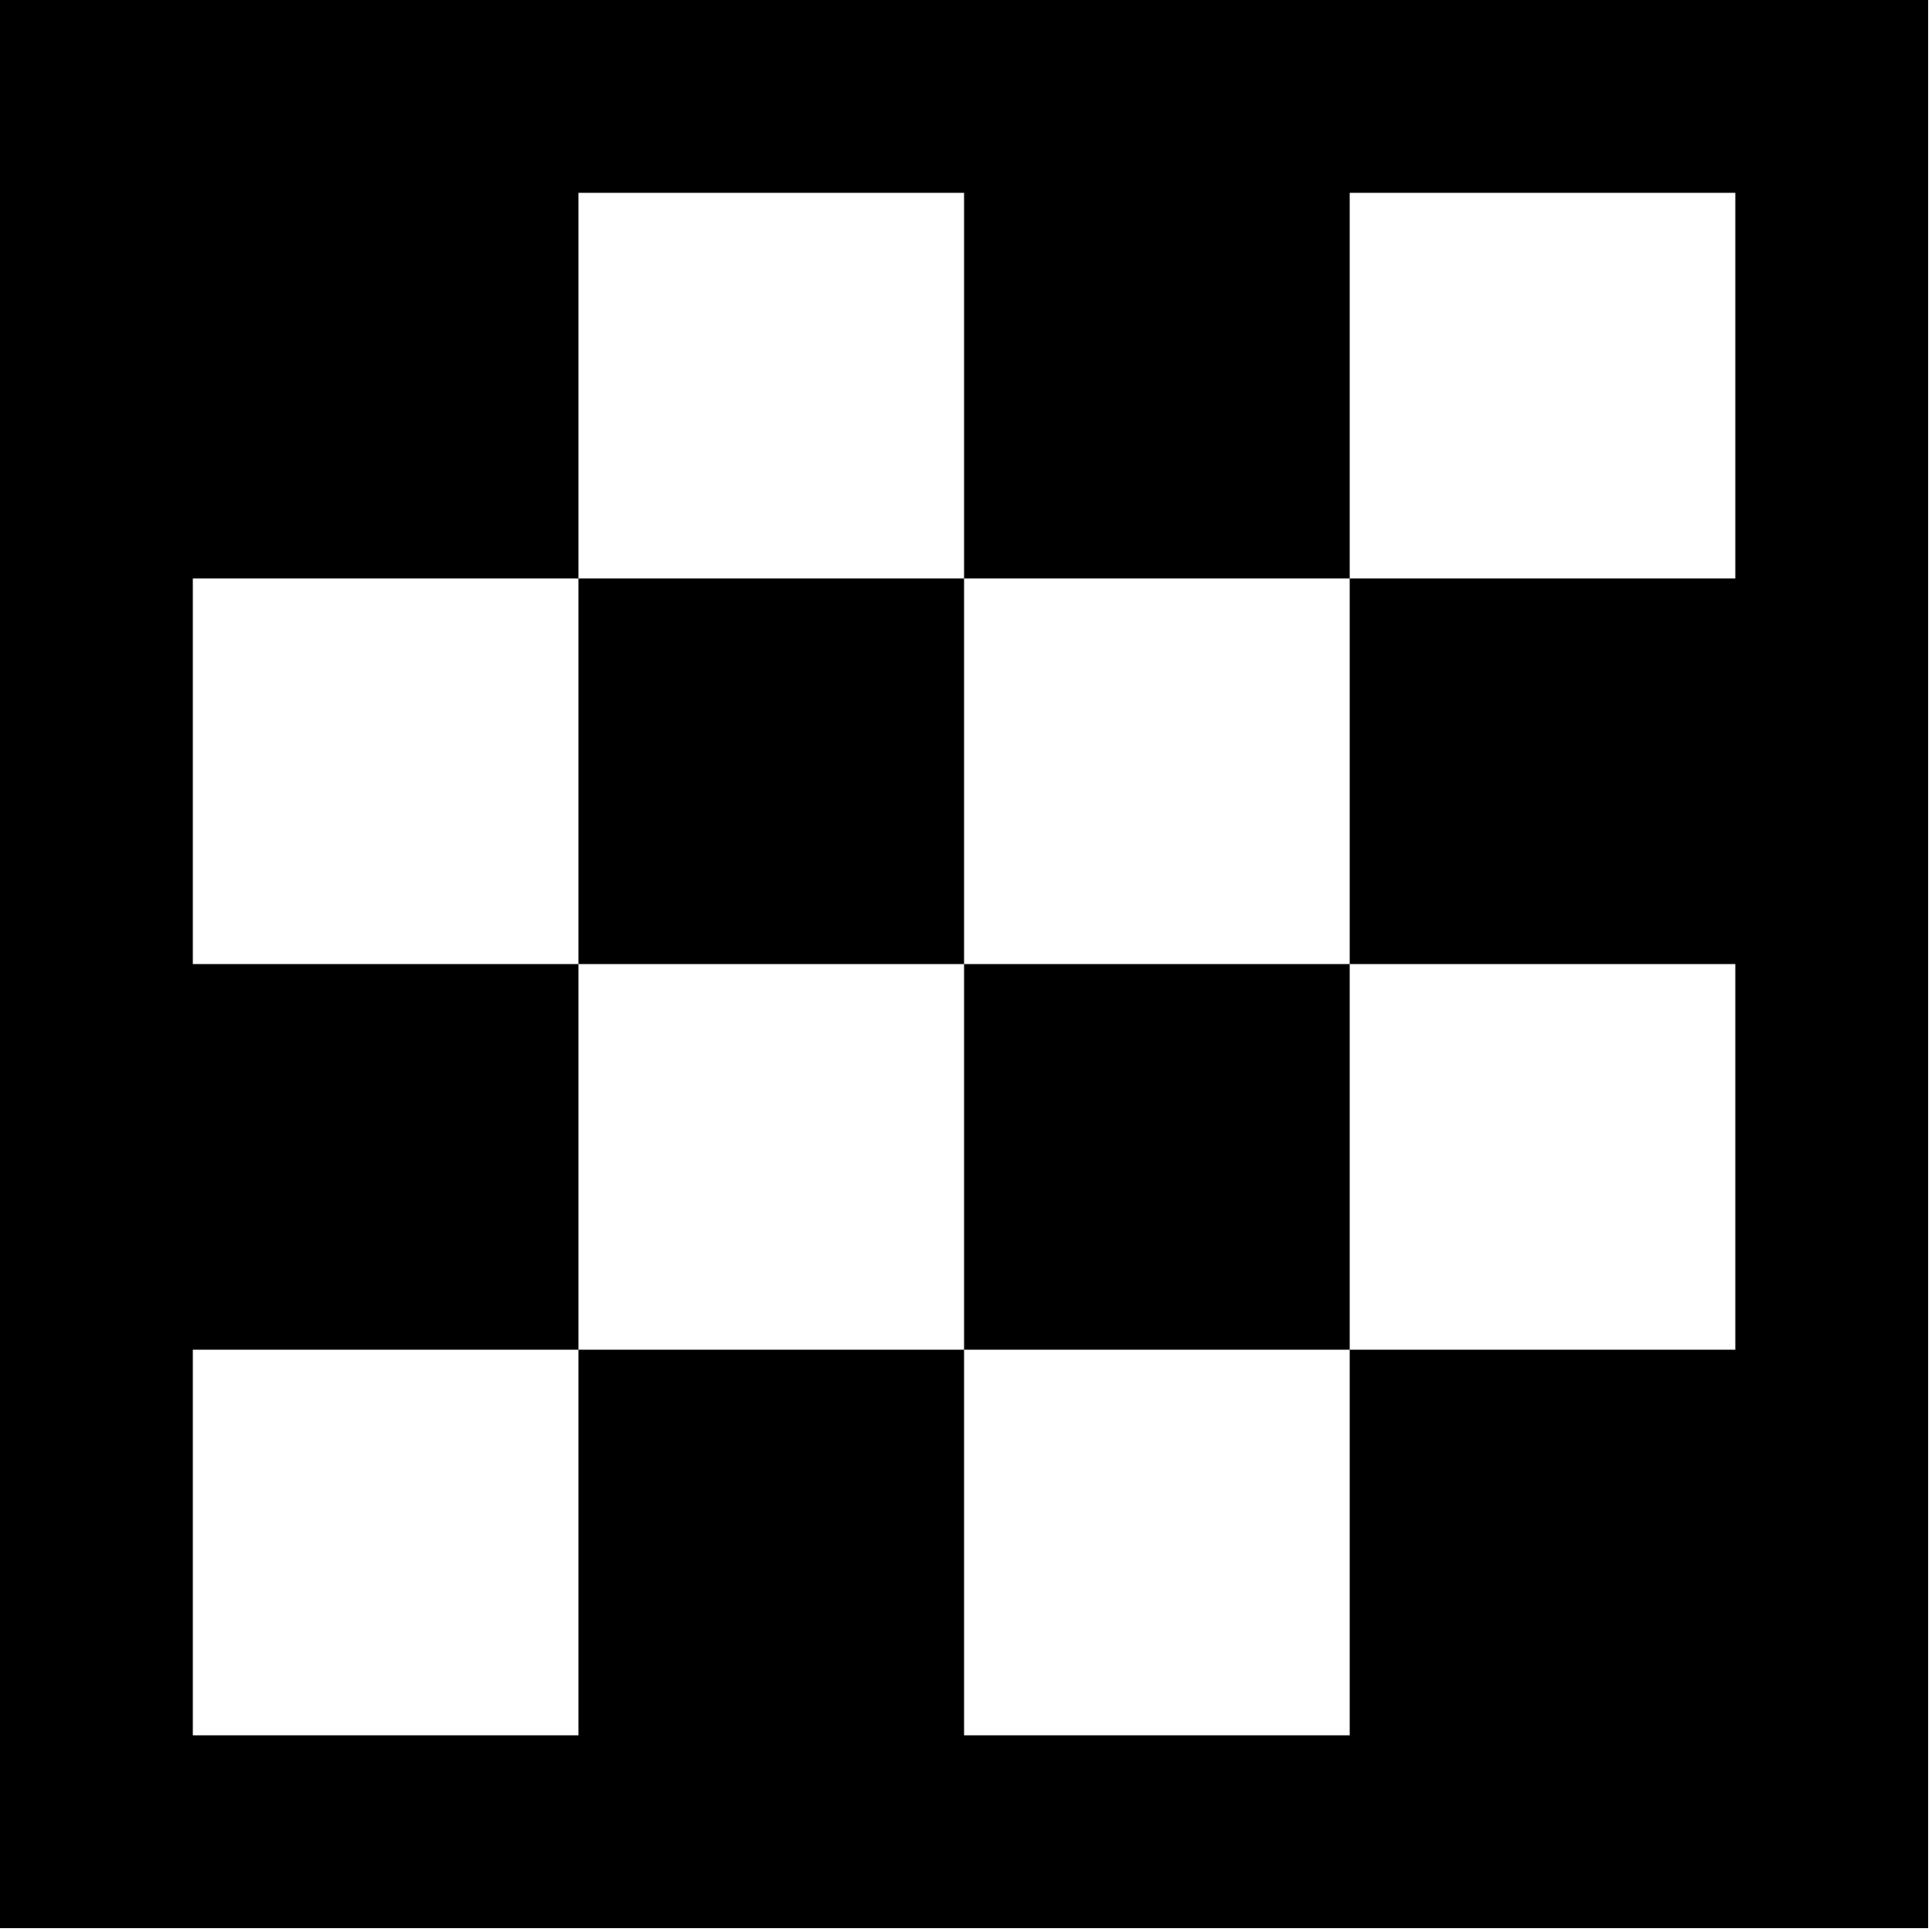 <svg width="167" height="167" viewBox="0 0 167 167" fill="none" xmlns="http://www.w3.org/2000/svg">
<path d="M0 166.667H166.667V9.15527e-05H0V166.667ZM16.667 150V116.667H50V83.333H16.667V50H50V16.667H83.333V50H116.667V16.667H150V50H116.667V83.333H150V116.667H116.667V150H83.333V116.667H50V150H16.667ZM83.333 83.333H50V50H83.333V83.333ZM83.333 116.667V83.333H116.667V116.667H83.333Z" fill="black"/>
</svg>

